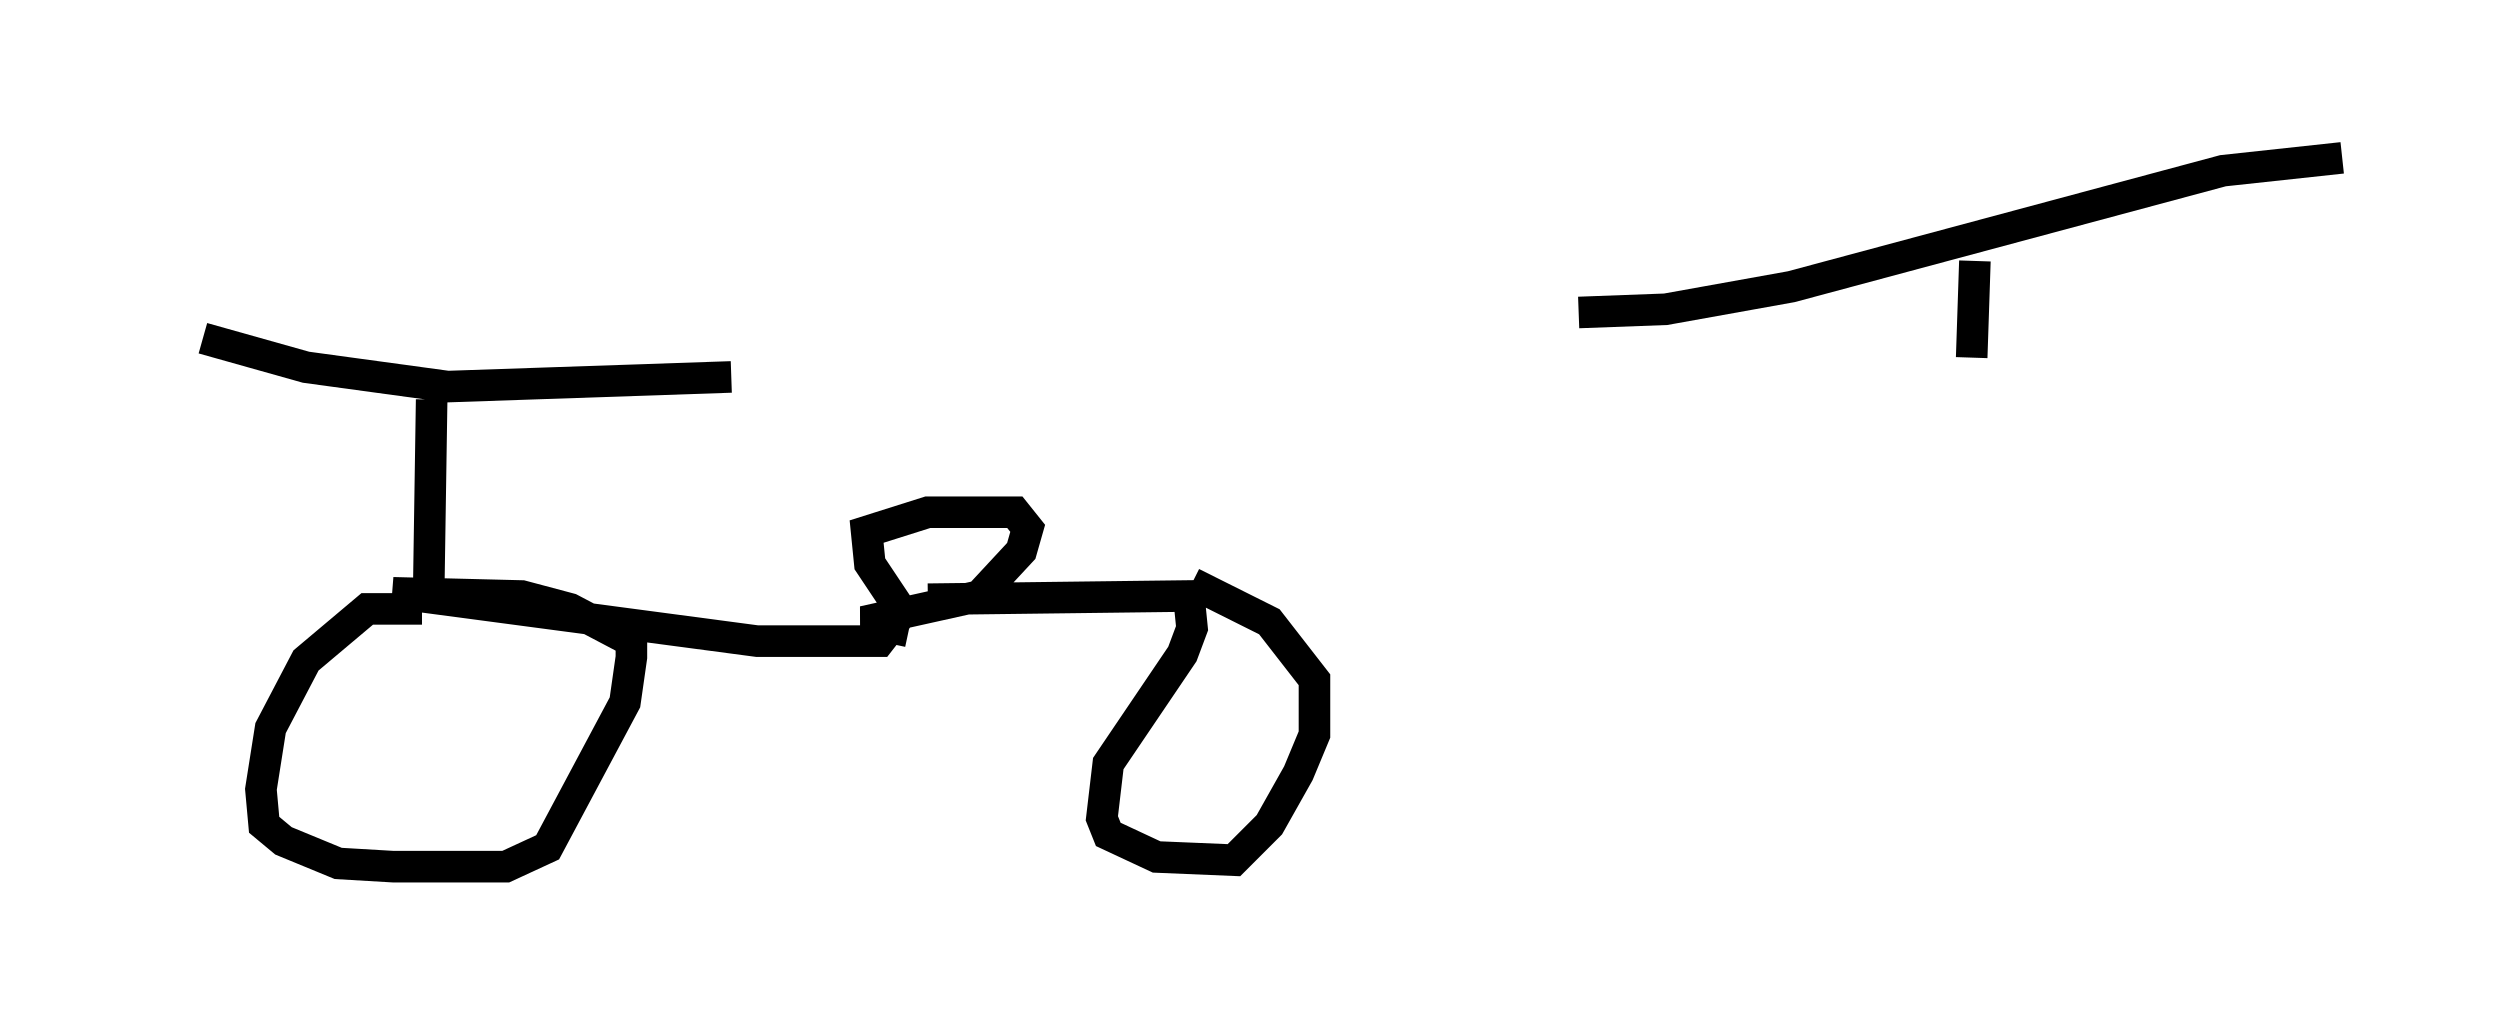 <?xml version="1.0" encoding="utf-8" ?>
<svg baseProfile="full" height="32.459" version="1.1" width="79.213" xmlns="http://www.w3.org/2000/svg" xmlns:ev="http://www.w3.org/2001/xml-events" xmlns:xlink="http://www.w3.org/1999/xlink"><defs /><rect fill="white" height="32.459" width="79.213" x="0" y="0" /><path d="M5, 10.717 m1.429, 0.0 l3.267, 0.919 4.492, 0.613 l8.983, -0.306 m-9.494, 0.715 l-0.102, 6.635 m-0.204, 0.0 l-1.735, 0.0 -1.94, 1.633 l-1.123, 2.144 -0.306, 1.94 l0.102, 1.123 0.613, 0.51 l1.735, 0.715 1.735, 0.102 l3.573, 0.0 1.327, -0.613 l2.45, -4.594 0.204, -1.429 l0.0, -0.51 -1.94, -1.021 l-1.531, -0.408 -4.083, -0.102 l11.536, 1.531 3.879, 0.0 l0.715, -0.919 -1.021, -1.531 l-0.102, -1.021 1.94, -0.613 l2.756, 0.0 0.408, 0.51 l-0.204, 0.715 -1.327, 1.429 l-3.675, 0.817 1.429, 0.306 m0.613, -1.021 l8.269, -0.102 0.102, 1.021 l-0.306, 0.817 -2.348, 3.471 l-0.204, 1.735 0.204, 0.51 l1.531, 0.715 2.45, 0.102 l1.123, -1.123 0.919, -1.633 l0.51, -1.225 0.0, -1.735 l-1.429, -1.838 -2.45, -1.225 m12.25, -8.575 l2.756, -0.102 3.981, -0.715 l13.679, -3.675 3.777, -0.408 m-11.638, 3.267 l-0.102, 3.063 " fill="none" stroke="black" stroke-width="1" /></svg>